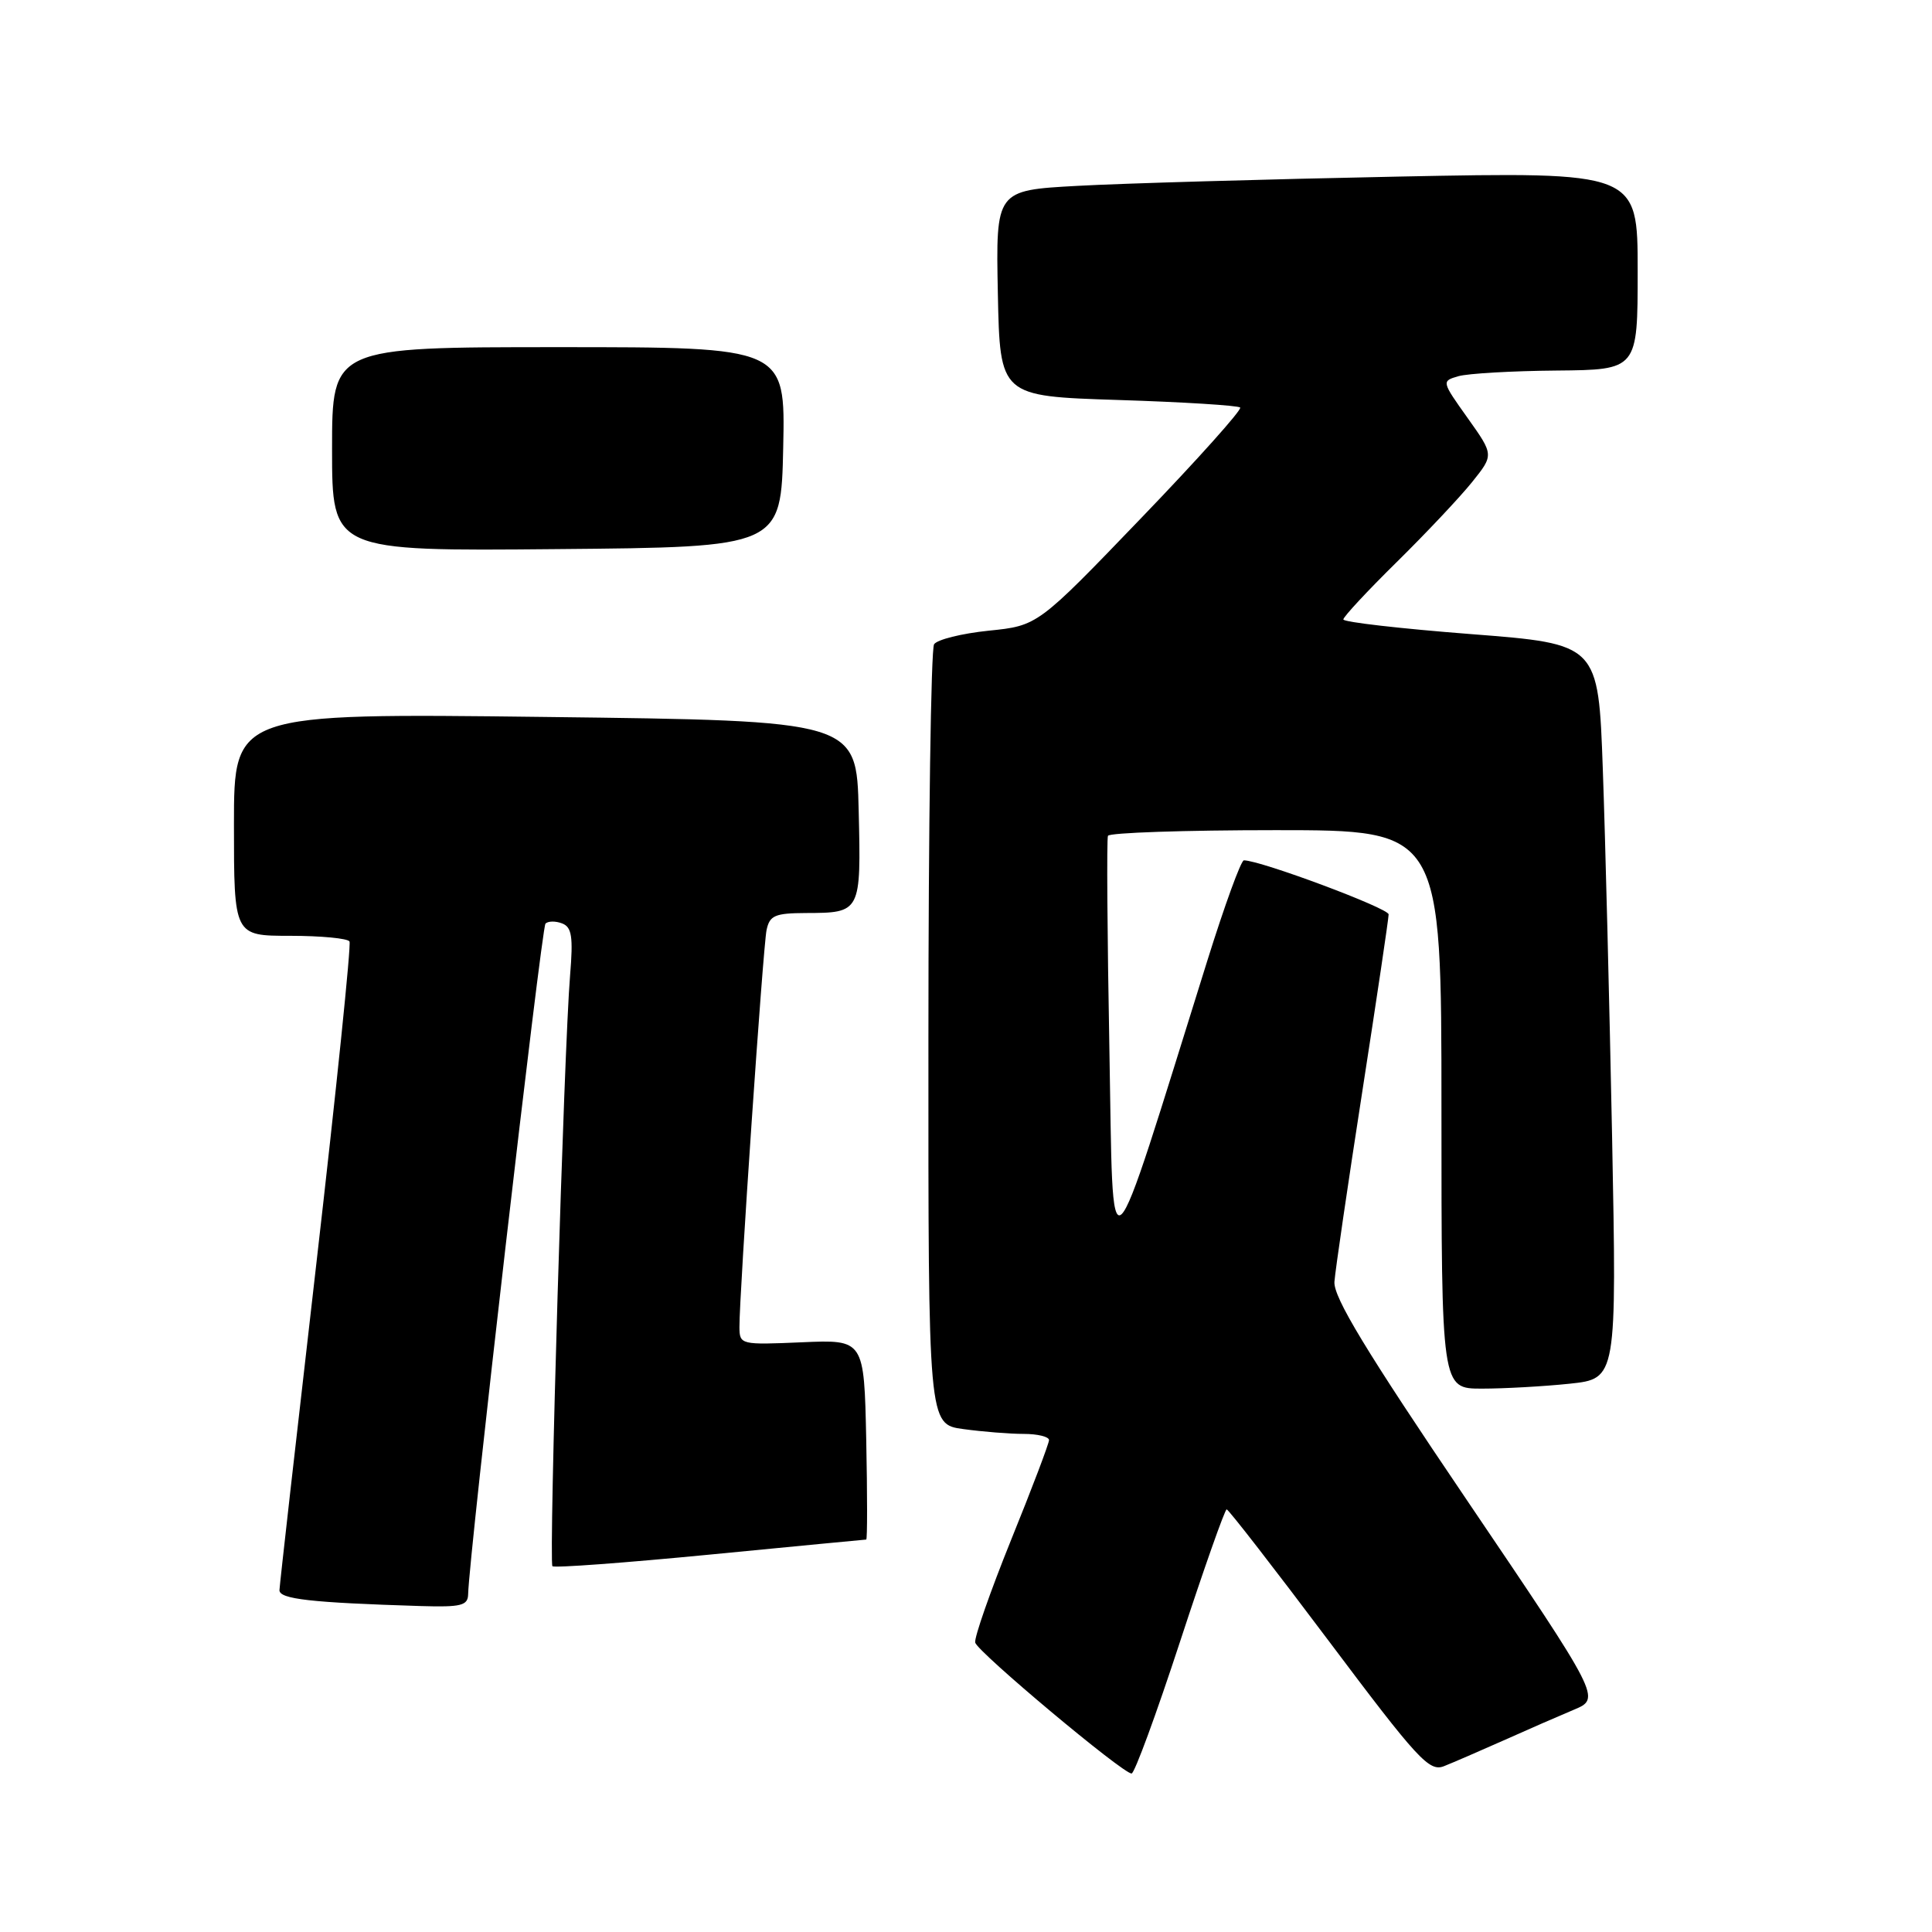 <?xml version="1.0" encoding="UTF-8" standalone="no"?>
<!DOCTYPE svg PUBLIC "-//W3C//DTD SVG 1.1//EN" "http://www.w3.org/Graphics/SVG/1.1/DTD/svg11.dtd" >
<svg xmlns="http://www.w3.org/2000/svg" xmlns:xlink="http://www.w3.org/1999/xlink" version="1.1" viewBox="0 0 256 256">
 <g >
 <path fill="currentColor"
d=" M 156.37 217.50 C 159.52 207.88 162.30 200.00 162.54 200.00 C 162.78 200.00 168.87 207.85 176.07 217.44 C 187.86 233.15 189.38 234.80 191.33 234.03 C 192.52 233.56 196.07 232.02 199.22 230.62 C 202.36 229.21 206.56 227.38 208.54 226.55 C 212.14 225.04 212.14 225.04 194.38 198.79 C 180.98 179.00 176.66 171.87 176.82 169.83 C 176.93 168.34 178.59 157.01 180.51 144.64 C 182.43 132.27 184.00 121.71 184.00 121.16 C 184.00 120.34 167.02 114.00 164.82 114.00 C 164.44 114.00 162.27 119.96 159.99 127.25 C 146.40 170.67 147.56 169.63 147.00 139.00 C 146.72 123.88 146.63 111.16 146.81 110.75 C 146.98 110.34 156.99 110.00 169.06 110.00 C 191.00 110.00 191.00 110.00 191.00 147.00 C 191.00 184.00 191.00 184.00 196.35 184.00 C 199.30 184.00 204.52 183.71 207.97 183.35 C 214.23 182.69 214.23 182.69 213.61 150.60 C 213.26 132.94 212.71 111.04 212.38 101.91 C 211.79 85.33 211.79 85.33 194.89 84.02 C 185.60 83.30 178.00 82.43 178.00 82.08 C 178.00 81.73 181.18 78.31 185.08 74.47 C 188.97 70.64 193.45 65.88 195.05 63.89 C 197.95 60.28 197.95 60.28 194.47 55.39 C 191.01 50.53 191.00 50.50 193.24 49.85 C 194.48 49.49 200.34 49.15 206.25 49.10 C 217.00 49.00 217.00 49.00 217.00 35.88 C 217.00 22.77 217.00 22.77 185.25 23.40 C 167.79 23.75 148.65 24.30 142.72 24.63 C 131.95 25.22 131.95 25.22 132.22 38.86 C 132.50 52.50 132.50 52.50 148.17 53.00 C 156.79 53.27 164.06 53.73 164.33 54.00 C 164.60 54.27 158.68 60.89 151.16 68.70 C 137.50 82.91 137.50 82.91 131.00 83.57 C 127.42 83.94 124.17 84.75 123.77 85.37 C 123.36 85.99 123.02 109.50 123.02 137.61 C 123.00 188.73 123.00 188.73 127.64 189.36 C 130.19 189.71 133.79 190.00 135.64 190.00 C 137.49 190.00 139.00 190.37 139.00 190.82 C 139.00 191.27 136.74 197.23 133.97 204.06 C 131.21 210.90 129.07 217.02 129.22 217.65 C 129.52 218.89 148.75 235.00 149.94 235.00 C 150.33 235.00 153.22 227.12 156.37 217.50 Z  M 62.03 211.25 C 62.12 206.34 71.75 122.92 72.28 122.38 C 72.63 122.04 73.62 122.02 74.49 122.36 C 75.77 122.85 75.96 124.13 75.54 129.23 C 74.73 138.90 72.70 207.03 73.20 207.53 C 73.45 207.78 82.84 207.08 94.07 205.99 C 105.31 204.90 114.63 204.00 114.78 204.00 C 114.93 204.00 114.93 198.04 114.78 190.75 C 114.50 177.50 114.50 177.50 106.25 177.86 C 98.15 178.21 98.00 178.18 97.98 175.86 C 97.95 171.61 101.10 125.56 101.57 123.25 C 101.98 121.30 102.67 121.00 106.77 120.98 C 114.08 120.96 114.10 120.92 113.78 107.42 C 113.50 95.50 113.50 95.50 72.25 95.00 C 31.00 94.50 31.00 94.50 31.00 109.25 C 31.00 124.00 31.00 124.00 38.44 124.00 C 42.53 124.00 46.08 124.34 46.31 124.75 C 46.55 125.16 44.57 144.40 41.91 167.50 C 39.25 190.60 37.05 210.04 37.03 210.70 C 37.00 211.89 41.18 212.36 55.75 212.81 C 61.10 212.97 62.00 212.75 62.03 211.25 Z  M 103.78 59.25 C 104.06 46.00 104.06 46.00 74.03 46.00 C 44.00 46.00 44.00 46.00 44.00 59.51 C 44.00 73.03 44.00 73.03 73.75 72.76 C 103.50 72.50 103.50 72.50 103.78 59.25 Z "/>
</g>
</svg>